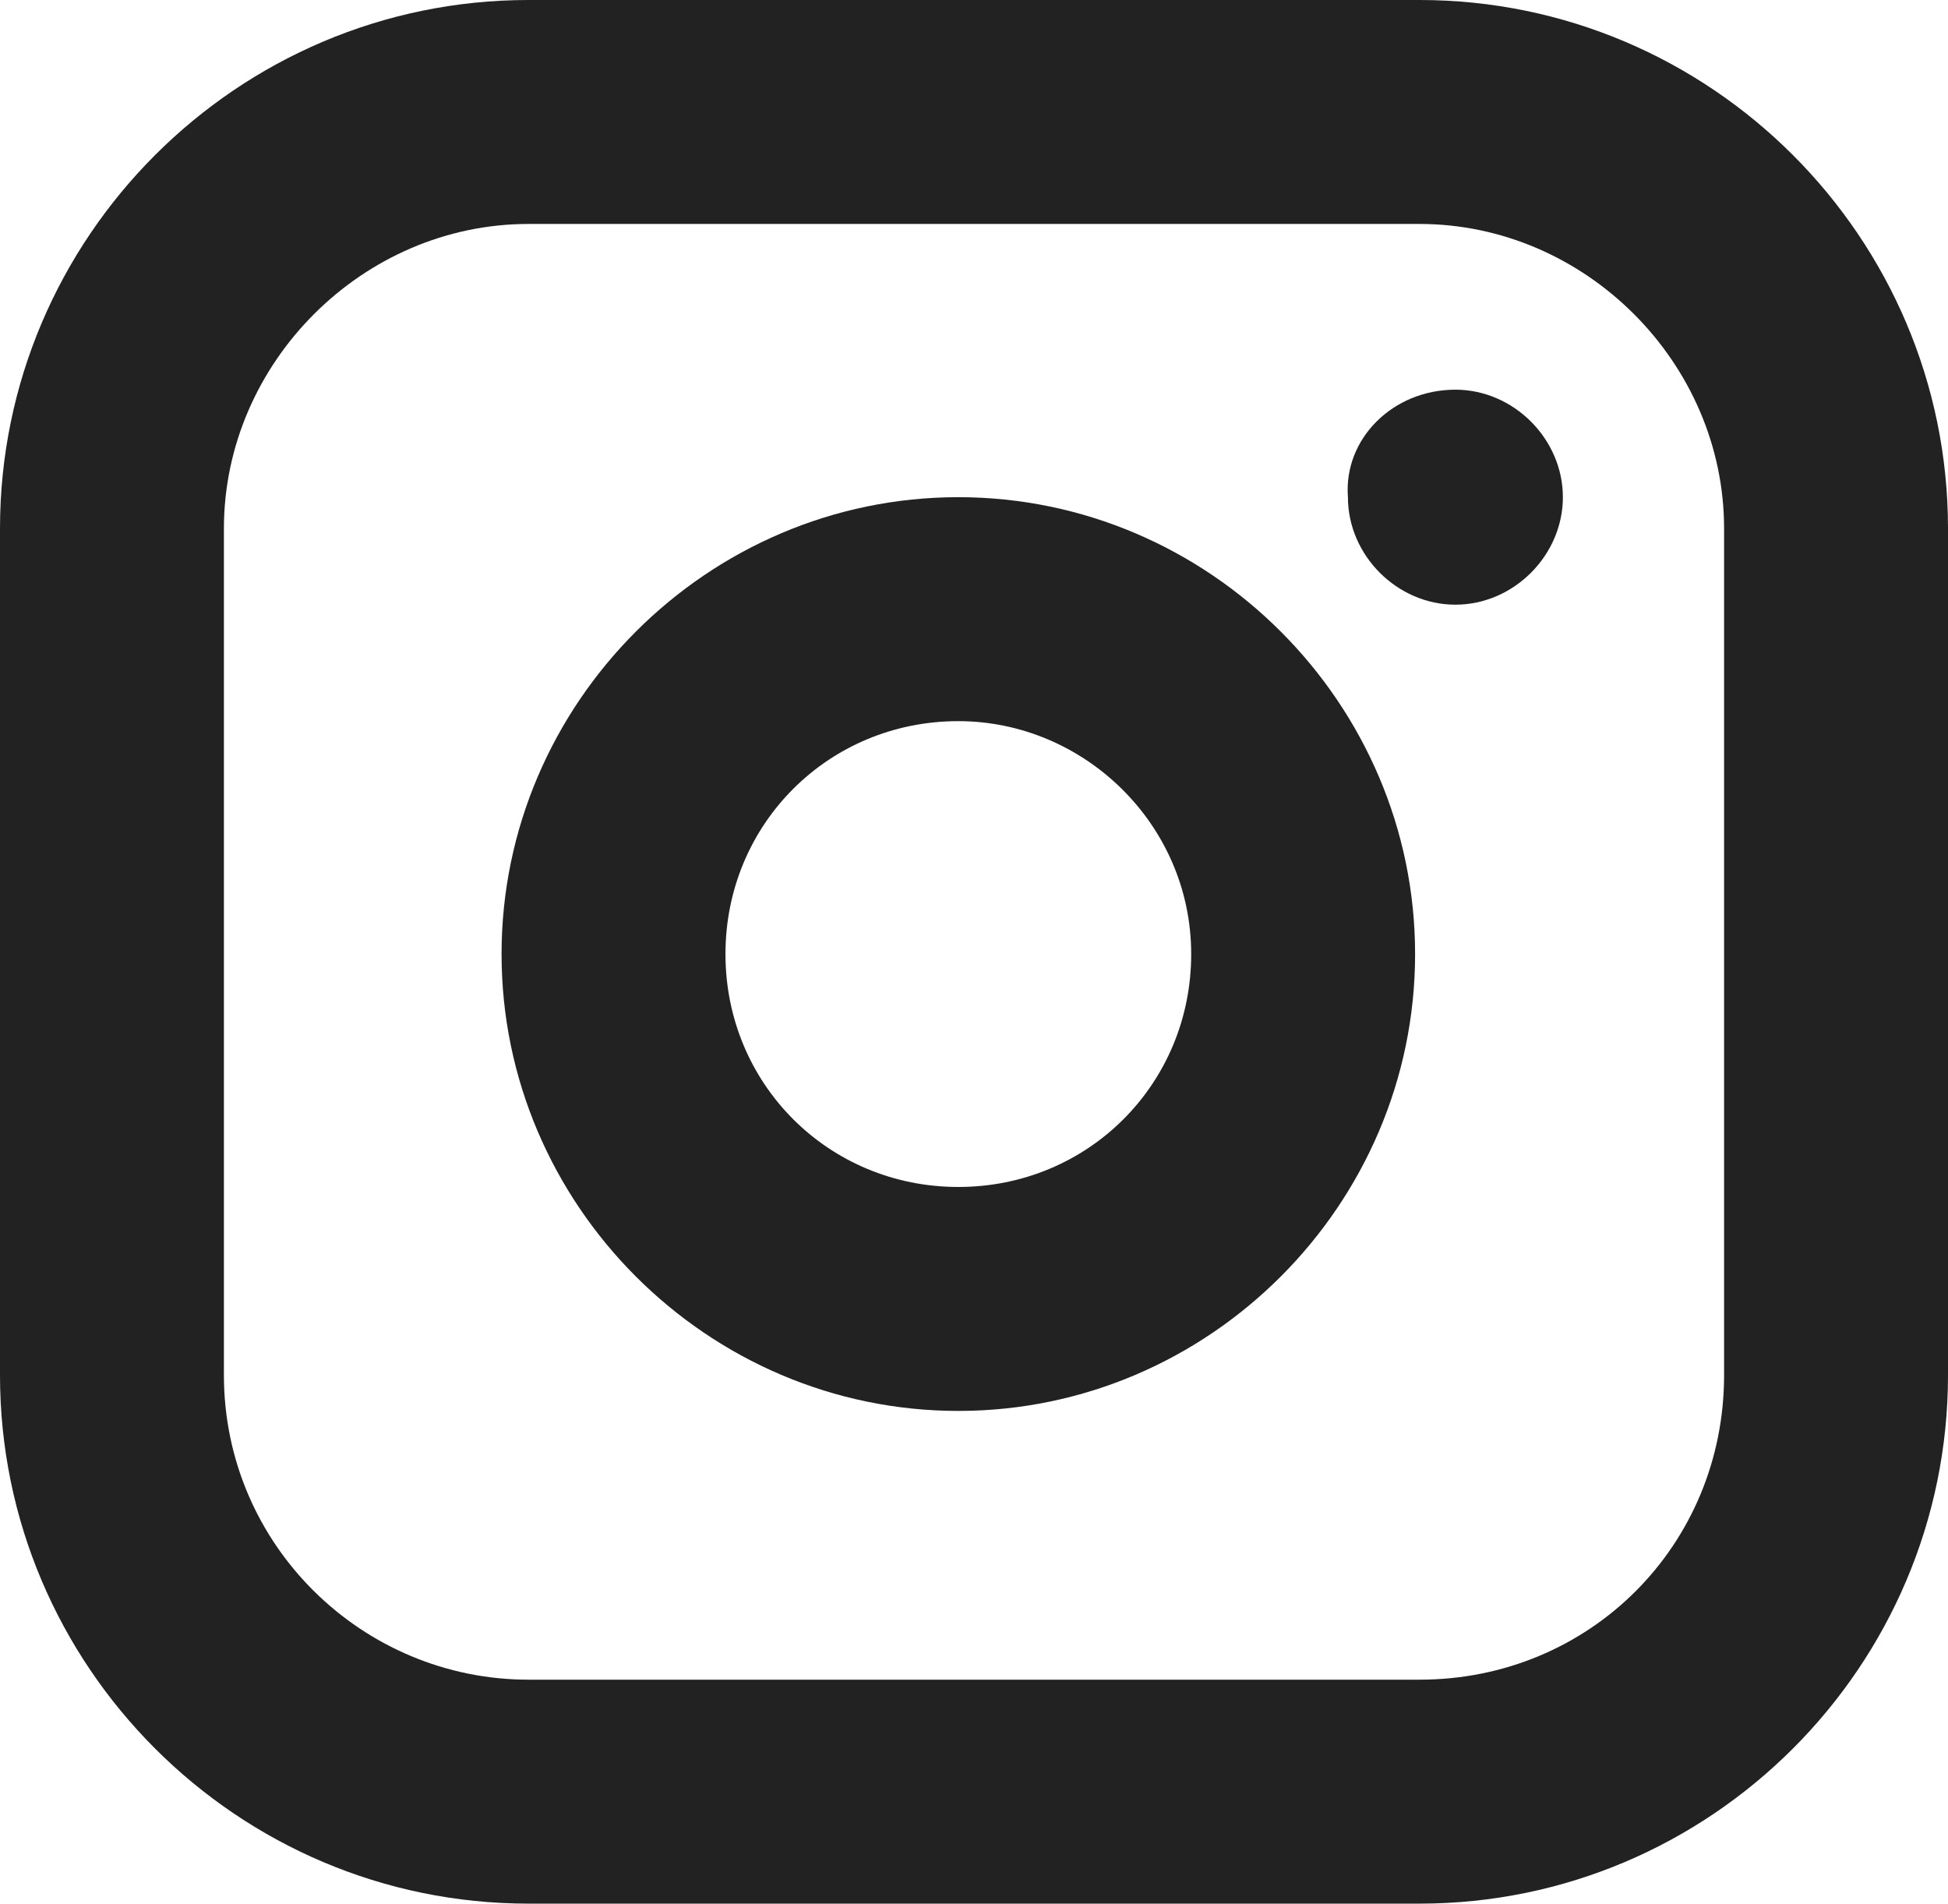 <?xml version="1.0" encoding="utf-8"?>
<!-- Generator: Adobe Illustrator 28.0.0, SVG Export Plug-In . SVG Version: 6.00 Build 0)  -->
<svg version="1.1" id="Ebene_1" xmlns="http://www.w3.org/2000/svg" xmlns:xlink="http://www.w3.org/1999/xlink" x="0px" y="0px"
	 viewBox="0 0 43.5 42.5" style="enable-background:new 0 0 43.5 42.5;" xml:space="preserve">
<style type="text/css">
	.st0{fill:#222222;}
</style>
<g id="Gruppe_53" transform="translate(2.5 2.5)">
	<g id="Gruppe_54" transform="translate(0 0)">
		<g id="Rechteck_40">
			<path class="st0" d="M29.2,40H9.3C2.8,40-2.5,34.7-2.5,28.2V9.3c0-6.5,5.3-11.8,11.8-11.8h19.9C35.7-2.5,41,2.8,41,9.3v18.9
				C41,34.7,35.7,40,29.2,40z M9.3,2.5c-3.7,0-6.8,3.1-6.8,6.8v18.9C2.5,32,5.6,35,9.3,35h19.9C33,35,36,32,36,28.2V9.3
				c0-3.7-3.1-6.8-6.8-6.8H9.3z"/>
		</g>
		<g id="Ellipse_2">
			<path class="st0" d="M18.9,29c-5.6,0-10.2-4.6-10.2-10.2S13.3,8.6,18.9,8.6c5.6,0,10.2,4.6,10.2,10.2S24.5,29,18.9,29z
				 M18.9,13.6c-2.9,0-5.2,2.3-5.2,5.2S16,24,18.9,24c2.9,0,5.2-2.3,5.2-5.2S21.7,13.6,18.9,13.6z"/>
		</g>
		<g id="Pfad_85">
			<path class="st0" d="M30,6.2c1.3,0,2.4,1.1,2.4,2.4s-1.1,2.4-2.4,2.4s-2.4-1.1-2.4-2.4l0,0C27.5,7.3,28.6,6.2,30,6.2
				C30,6.2,30,6.2,30,6.2"/>
		</g>
	</g>
</g>
</svg>
